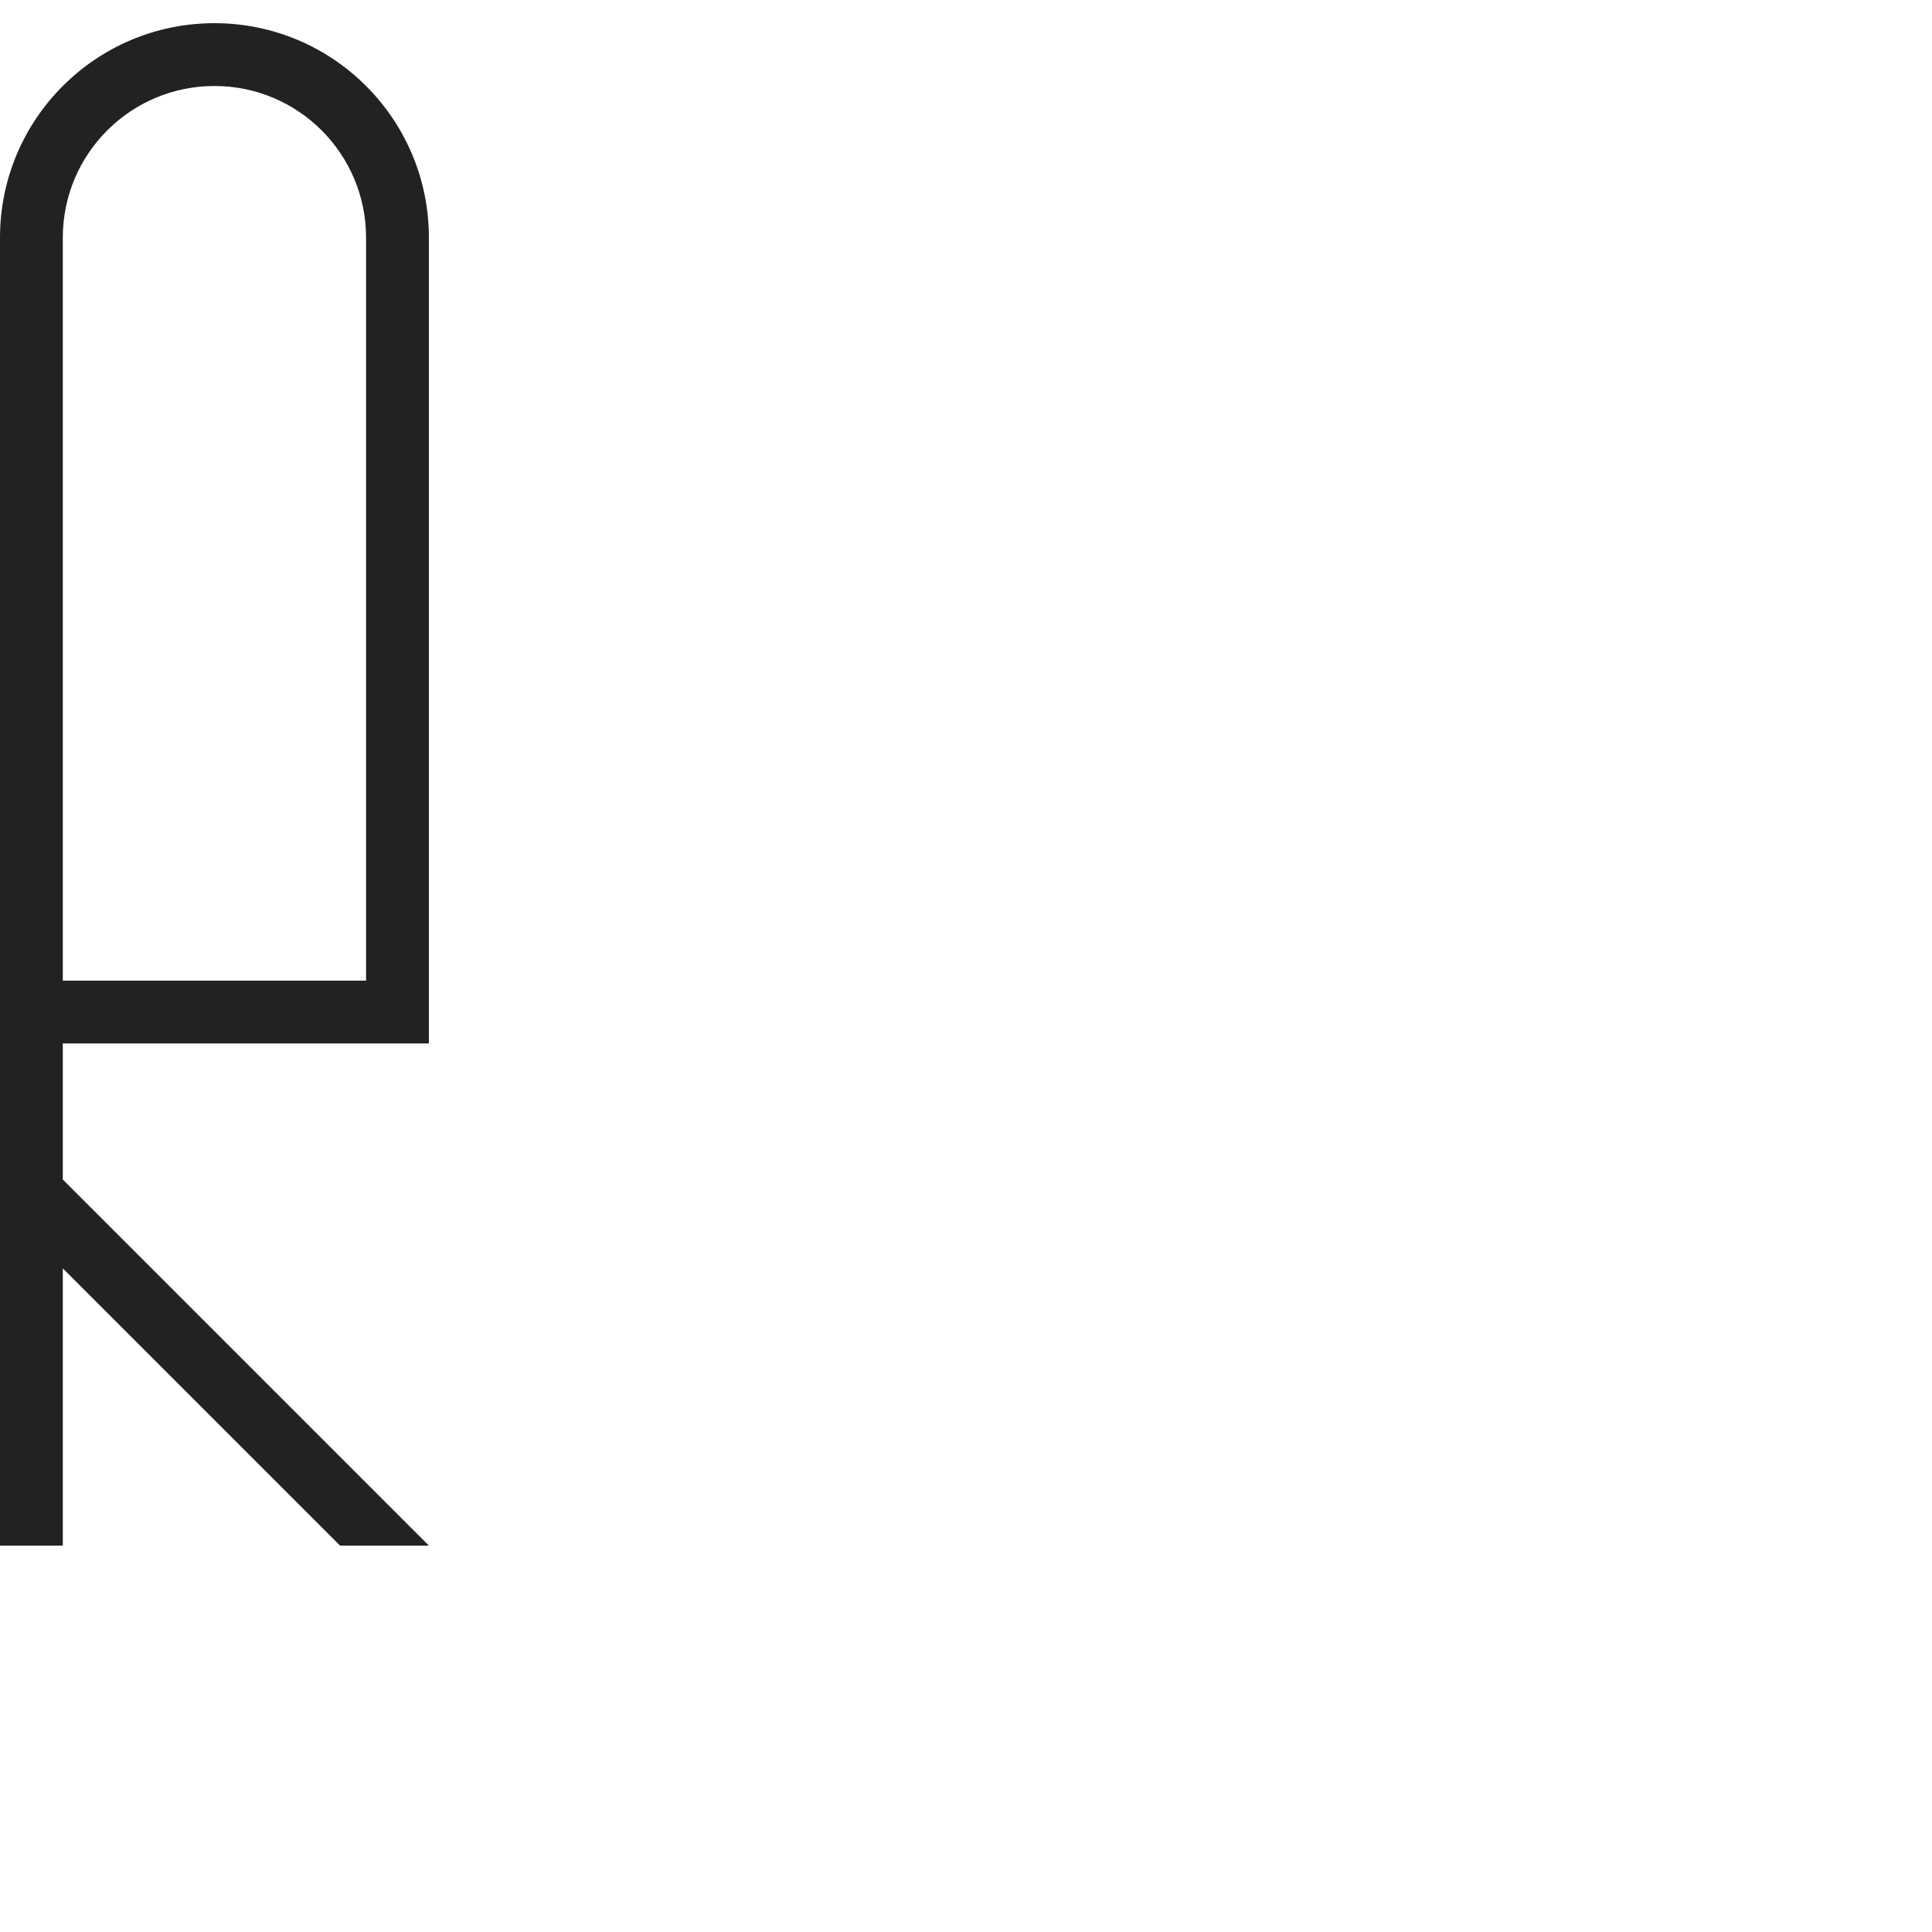 <?xml version="1.0" encoding="iso-8859-1"?>
<!-- Generator: Adobe Illustrator 21.0.0, SVG Export Plug-In . SVG Version: 6.00 Build 0)  -->
<svg version="1.1" xmlns="http://www.w3.org/2000/svg" xmlns:xlink="http://www.w3.org/1999/xlink" x="0px" y="0px"
	 viewBox="0 0 1000 1000" style="enable-background:new 0 0 1000 1000;" xml:space="preserve">
<g id="Cap_x5F_18_x5F_R">
	<path style="fill:#222221;" d="M189.48,767.489L32.51,610.519v-70.441h156.97h32.51V122.995
		c0-61.301-49.694-110.995-110.995-110.995S0,61.695,0,122.995v500.984l0,0l0,0v176.02h32.51v-143.51l143.51,143.51h45.97
		L189.48,767.489z M32.51,122.995c0-43.346,35.139-78.485,78.485-78.485s78.485,35.139,78.485,78.485v384.574H32.51V122.995z"/>
</g>
<g id="Calque_1">
</g>
</svg>
